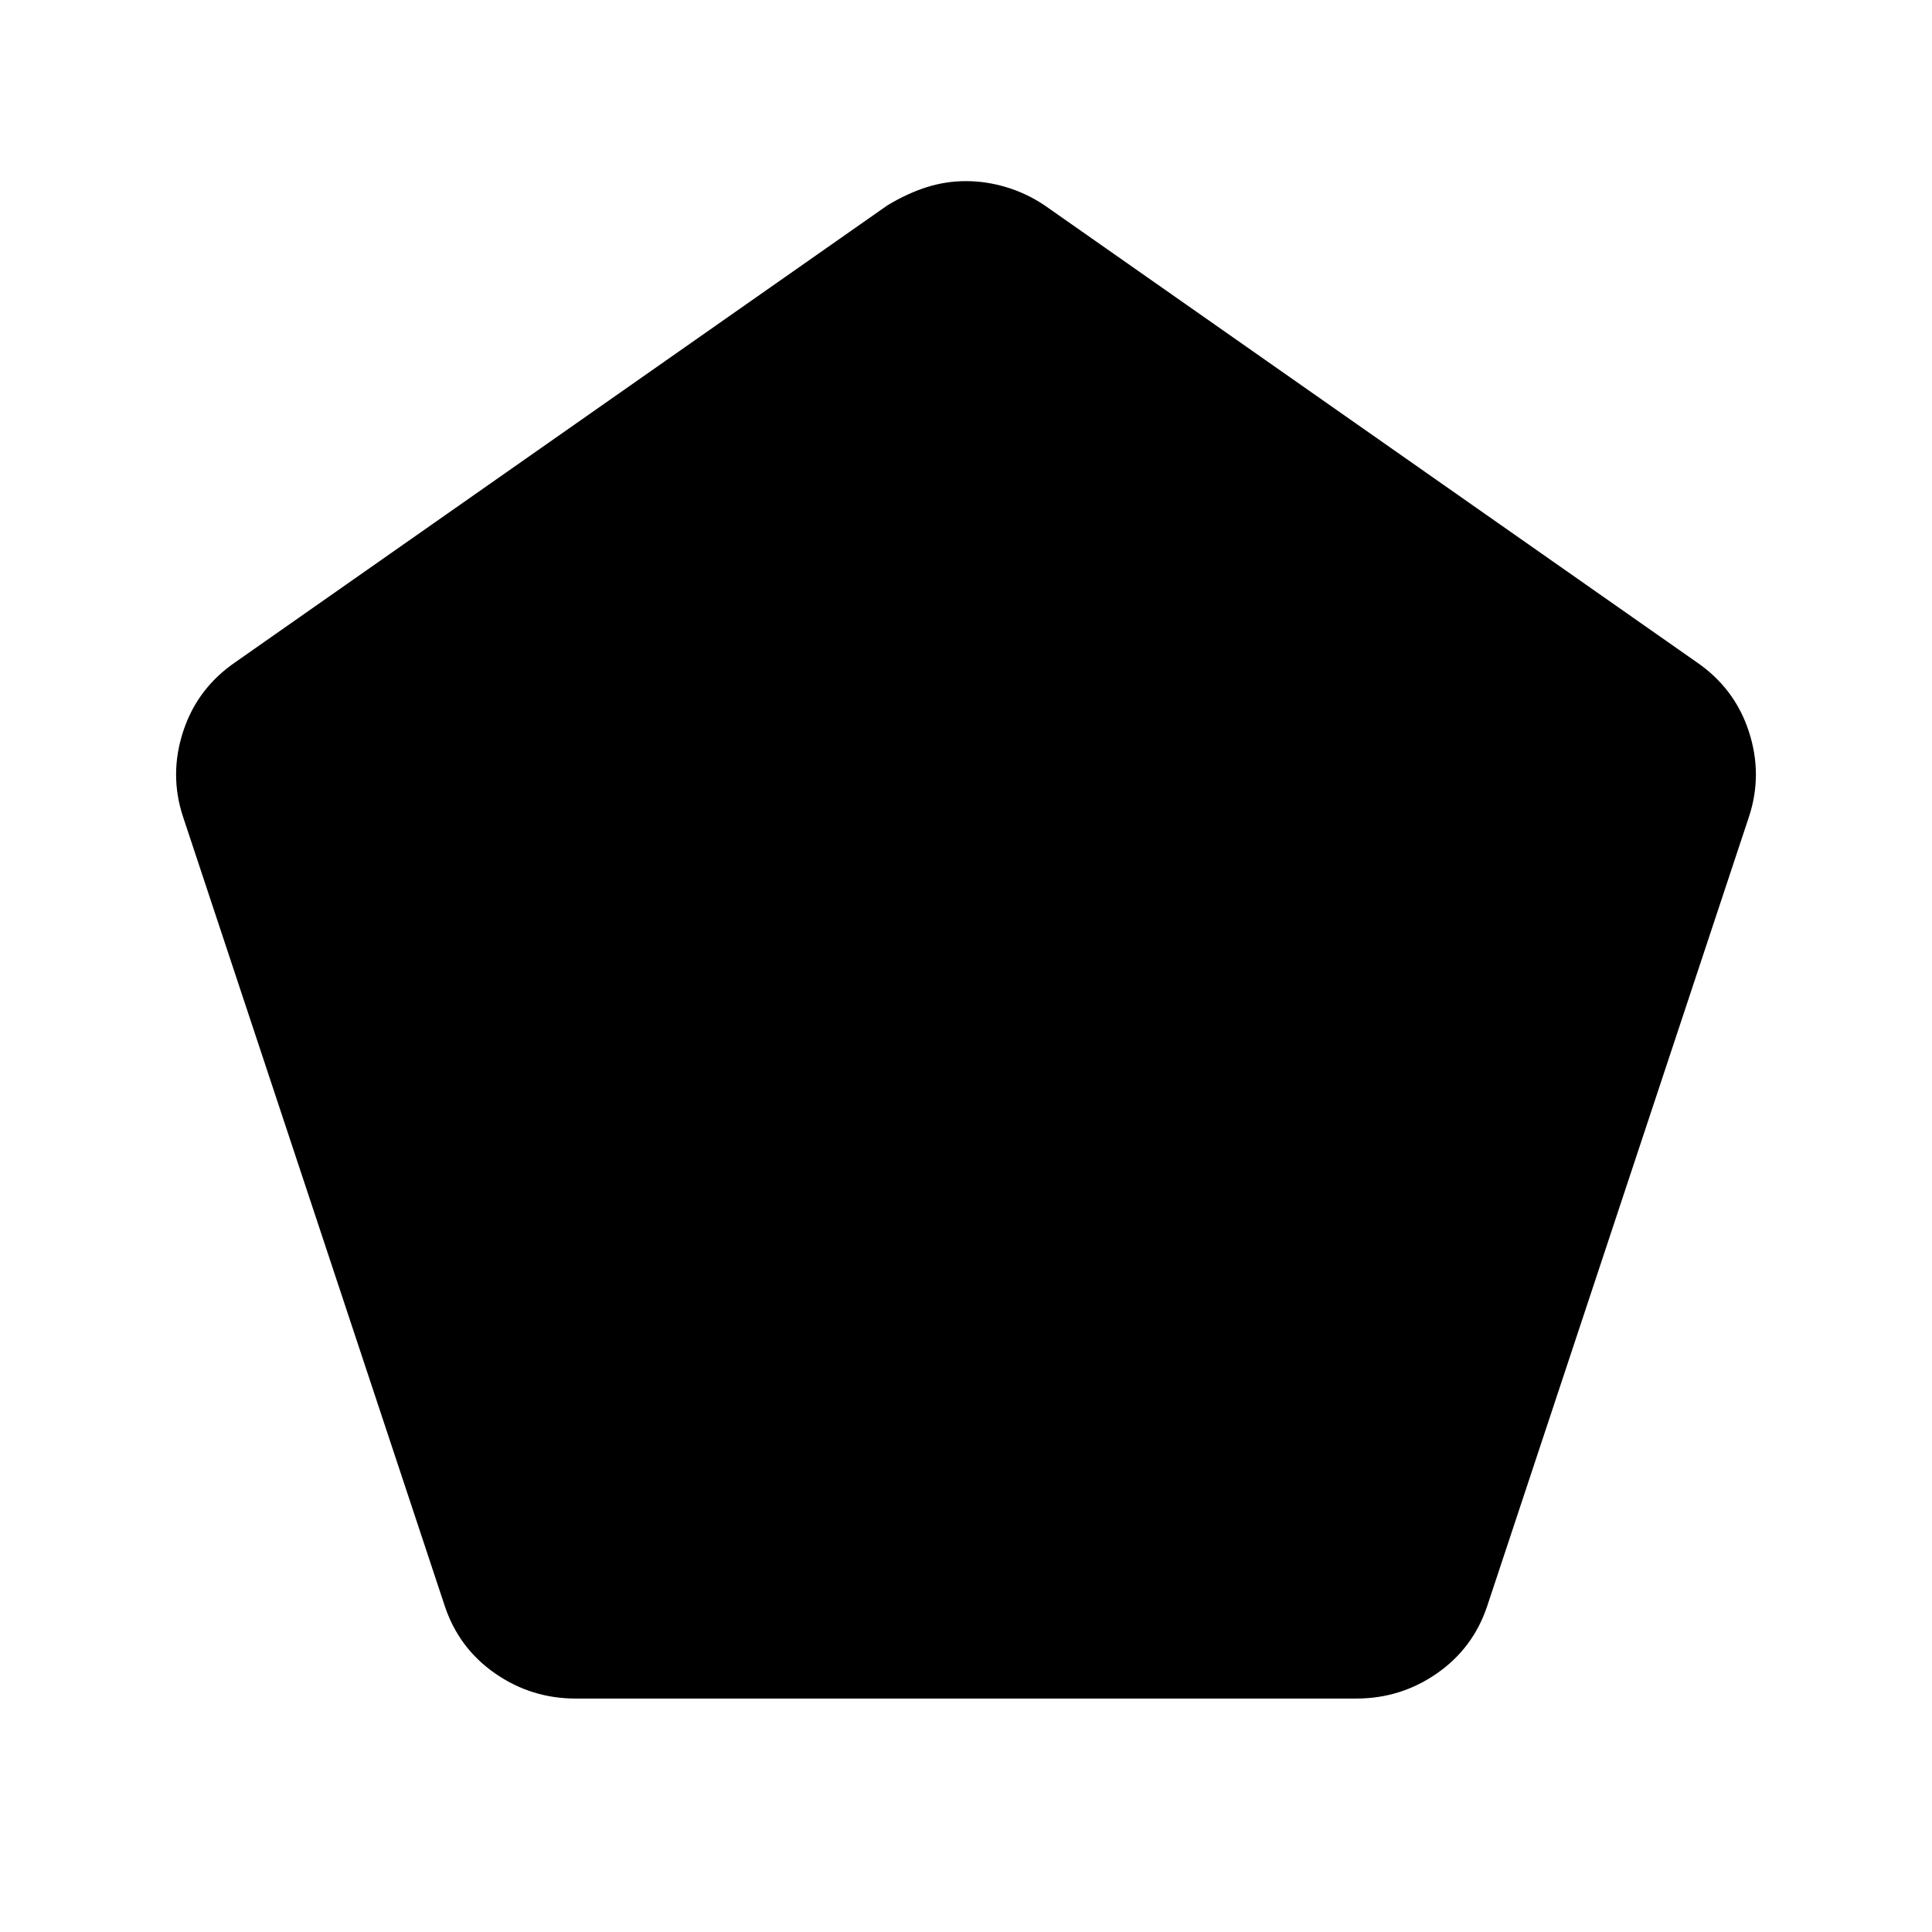 <svg xmlns="http://www.w3.org/2000/svg" height="48" width="48"><path d="M14.3 42.2q-1.1 0-2-.625-.9-.625-1.25-1.675l-6.5-19.6q-.35-1.05 0-2.125t1.3-1.725L22.05 5.1q.5-.3.975-.45.475-.15.975-.15t1 .15q.5.15.95.45l16.2 11.35q.95.65 1.3 1.725.35 1.075 0 2.125l-6.5 19.6q-.35 1.05-1.25 1.675t-2 .625Z"/></svg>